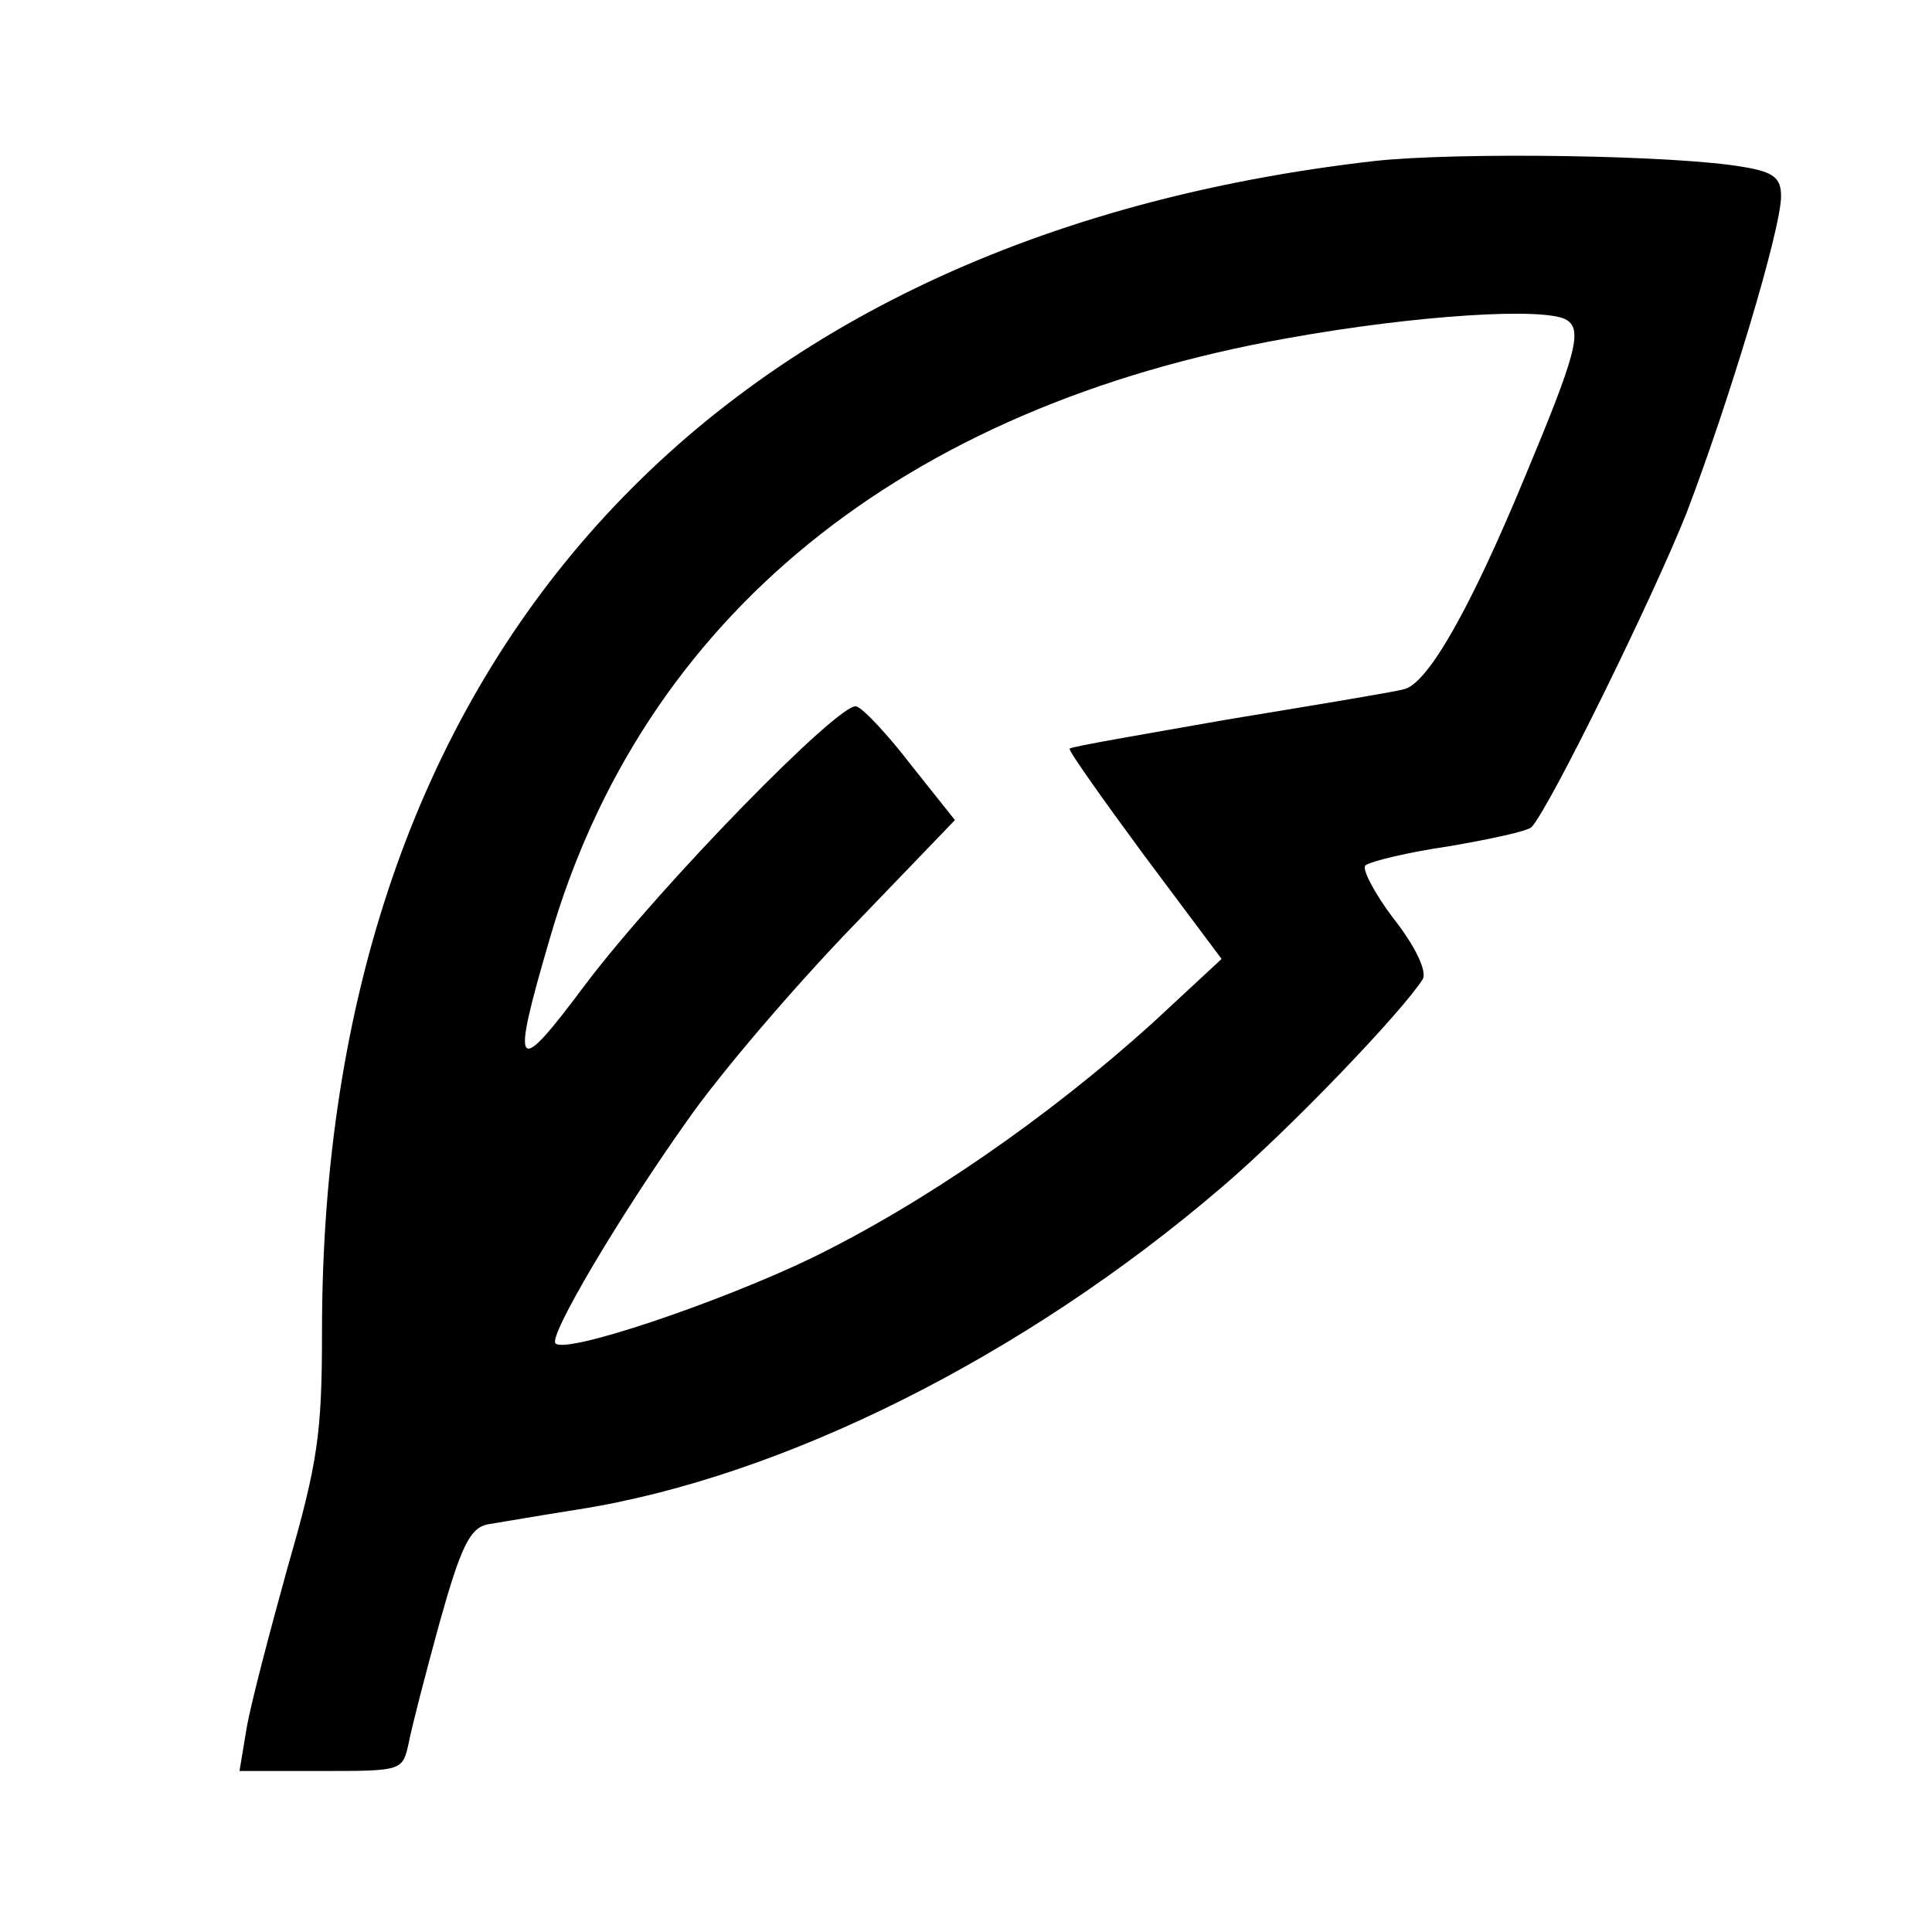 <?xml version="1.0" standalone="no"?>
<!DOCTYPE svg PUBLIC "-//W3C//DTD SVG 20010904//EN"
 "http://www.w3.org/TR/2001/REC-SVG-20010904/DTD/svg10.dtd">
<svg version="1.0" xmlns="http://www.w3.org/2000/svg"
 width="192pt" height="192pt" viewBox="0 0 192 192"
 preserveAspectRatio="xMidYMid meet">

<g transform="translate(0,192) scale(0.1,-0.1)"
fill="#000000" stroke="none">
<path d="M1366 1760 c-665 -76 -1046 -500 -1046 -1163 0 -101 -4 -130 -34
-234 -18 -65 -37 -137 -41 -161 l-7 -42 81 0 c80 0 81 0 87 27 3 16 17 70 31
121 21 75 30 93 47 97 12 2 53 9 91 15 203 32 443 152 639 320 67 57 179 174
200 207 4 8 -7 32 -29 60 -19 25 -32 50 -28 53 5 4 42 13 83 19 41 7 78 15 82
19 18 19 121 229 154 312 42 110 94 282 94 315 0 18 -7 24 -37 29 -67 12 -285
15 -367 6z m191 -158 c16 -10 9 -35 -42 -157 -53 -128 -96 -205 -120 -210 -11
-3 -90 -16 -175 -30 -85 -15 -156 -27 -157 -29 -2 -1 32 -49 74 -106 l77 -103
-69 -64 c-103 -93 -227 -179 -340 -234 -92 -44 -243 -95 -253 -84 -7 7 62 124
130 220 34 49 109 136 165 194 l102 106 -43 54 c-23 30 -48 57 -55 59 -16 5
-194 -177 -269 -276 -70 -94 -75 -89 -36 44 92 320 350 530 734 598 128 23
256 31 277 18z"/>
</g>
</svg>
